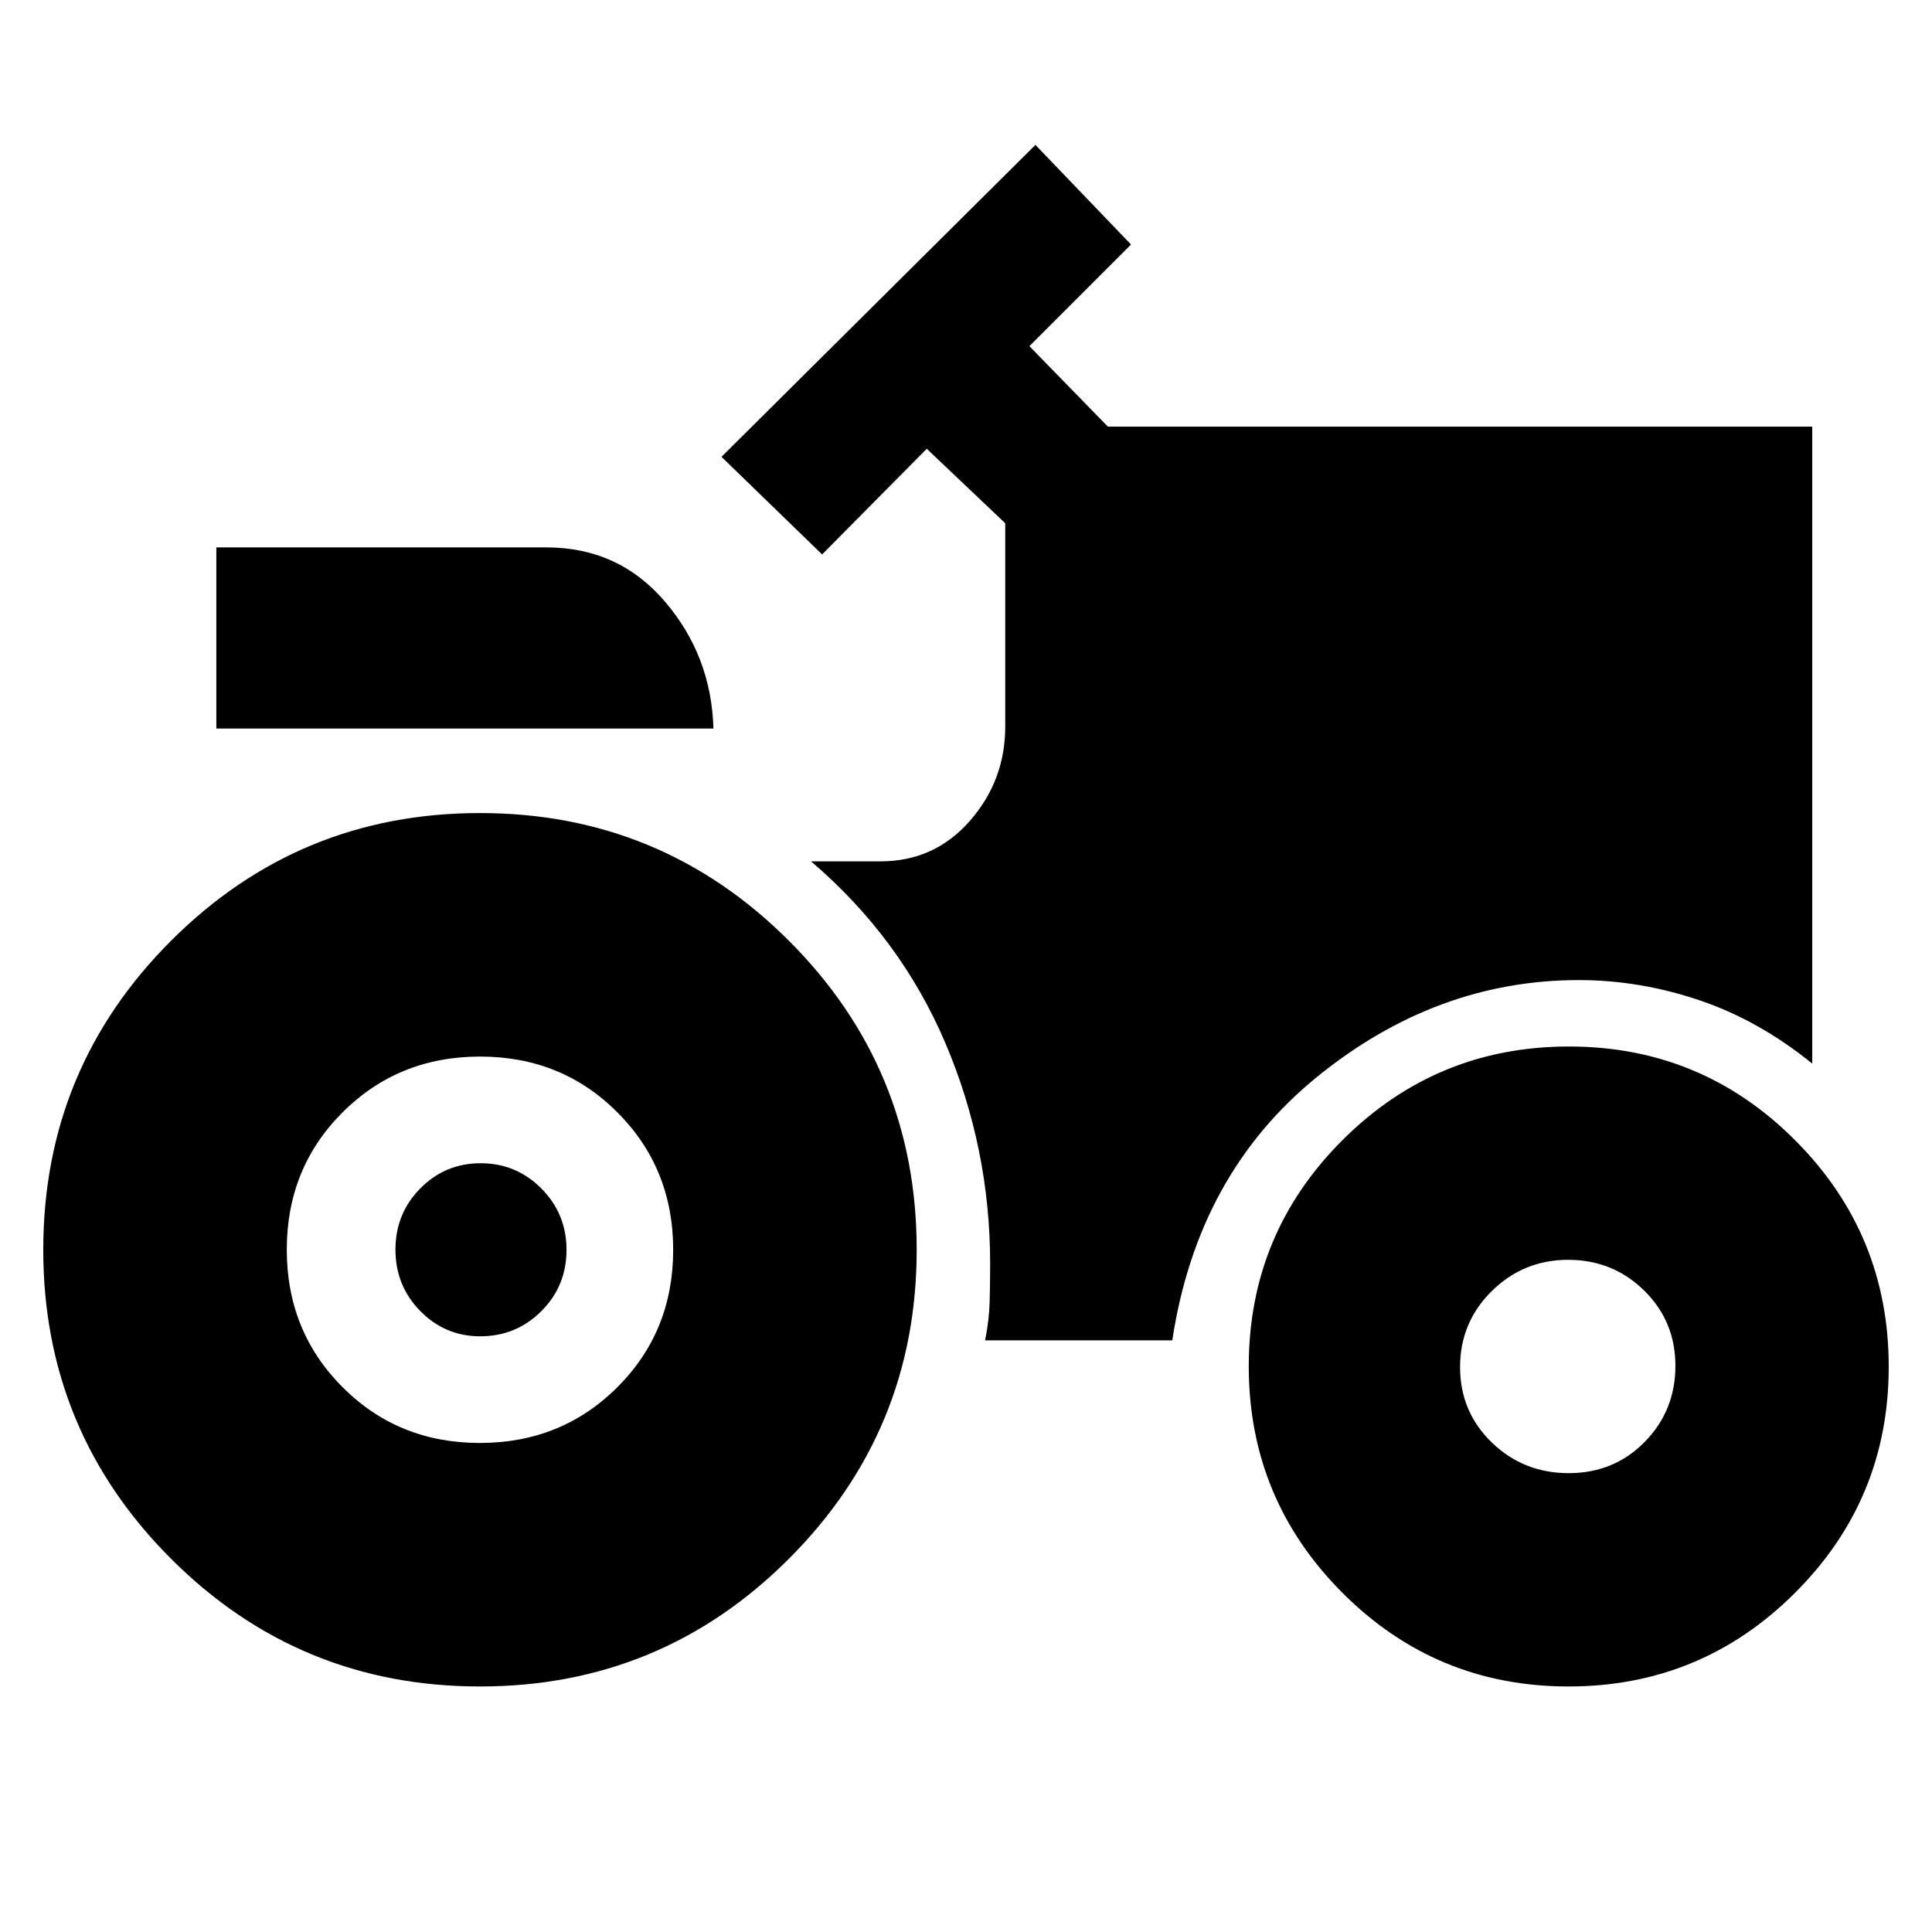 <svg xmlns="http://www.w3.org/2000/svg" height="24" viewBox="0 -960 960 960" width="24"><path d="M238.51-122q-90.05 0-153.53-63.47Q21.5-248.94 21.5-338.99q0-90.06 63.47-153.53Q148.44-556 238.49-556q90.06 0 153.53 63.47 63.48 63.47 63.48 153.52 0 90.05-63.47 153.53Q328.56-122 238.51-122Zm.11-174q-17.45 0-29.79-12.56-12.33-12.56-12.33-30.5 0-17.94 12.35-30.44 12.36-12.5 30-12.5 17.65 0 30.15 12.56t12.5 30.5q0 17.94-12.51 30.44-12.5 12.5-30.37 12.5Zm540.77 174q-65.92 0-112.4-46.6-46.49-46.59-46.49-112.51t46.6-112.4Q713.69-440 779.61-440t112.4 46.6q46.49 46.59 46.49 112.51t-46.6 112.4Q845.31-122 779.39-122ZM271.5-688q35.94 0 58.97 27t24.03 63h-247v-90h164Zm-33.06 445q40.56 0 68.31-27.69t27.75-68.25q0-40.56-27.69-68.31T238.56-435q-40.56 0-68.31 27.69t-27.75 68.25q0 40.56 27.69 68.31T238.44-243Zm541.06 15q22.5 0 37.75-15.54 15.25-15.55 15.25-37.75 0-22.21-15.54-37.46Q801.41-334 779.21-334q-22.21 0-37.96 15.54-15.75 15.55-15.75 37.75 0 22.21 15.75 37.46T779.5-228Zm-290-66h93q12.5-82.5 71.75-130.75T784.5-473q30.24 0 59.87 10t56.13 31.5V-748h-350l-39-40 50.5-50.5-47.5-49.5-156 155 50 48.5 52-52.5 39 37v101q0 26.83-17.59 46.91Q464.33-532 437.5-532H403q44.5 38 66.75 90.3T492-332q0 10-.25 19t-2.25 19Z"/></svg>